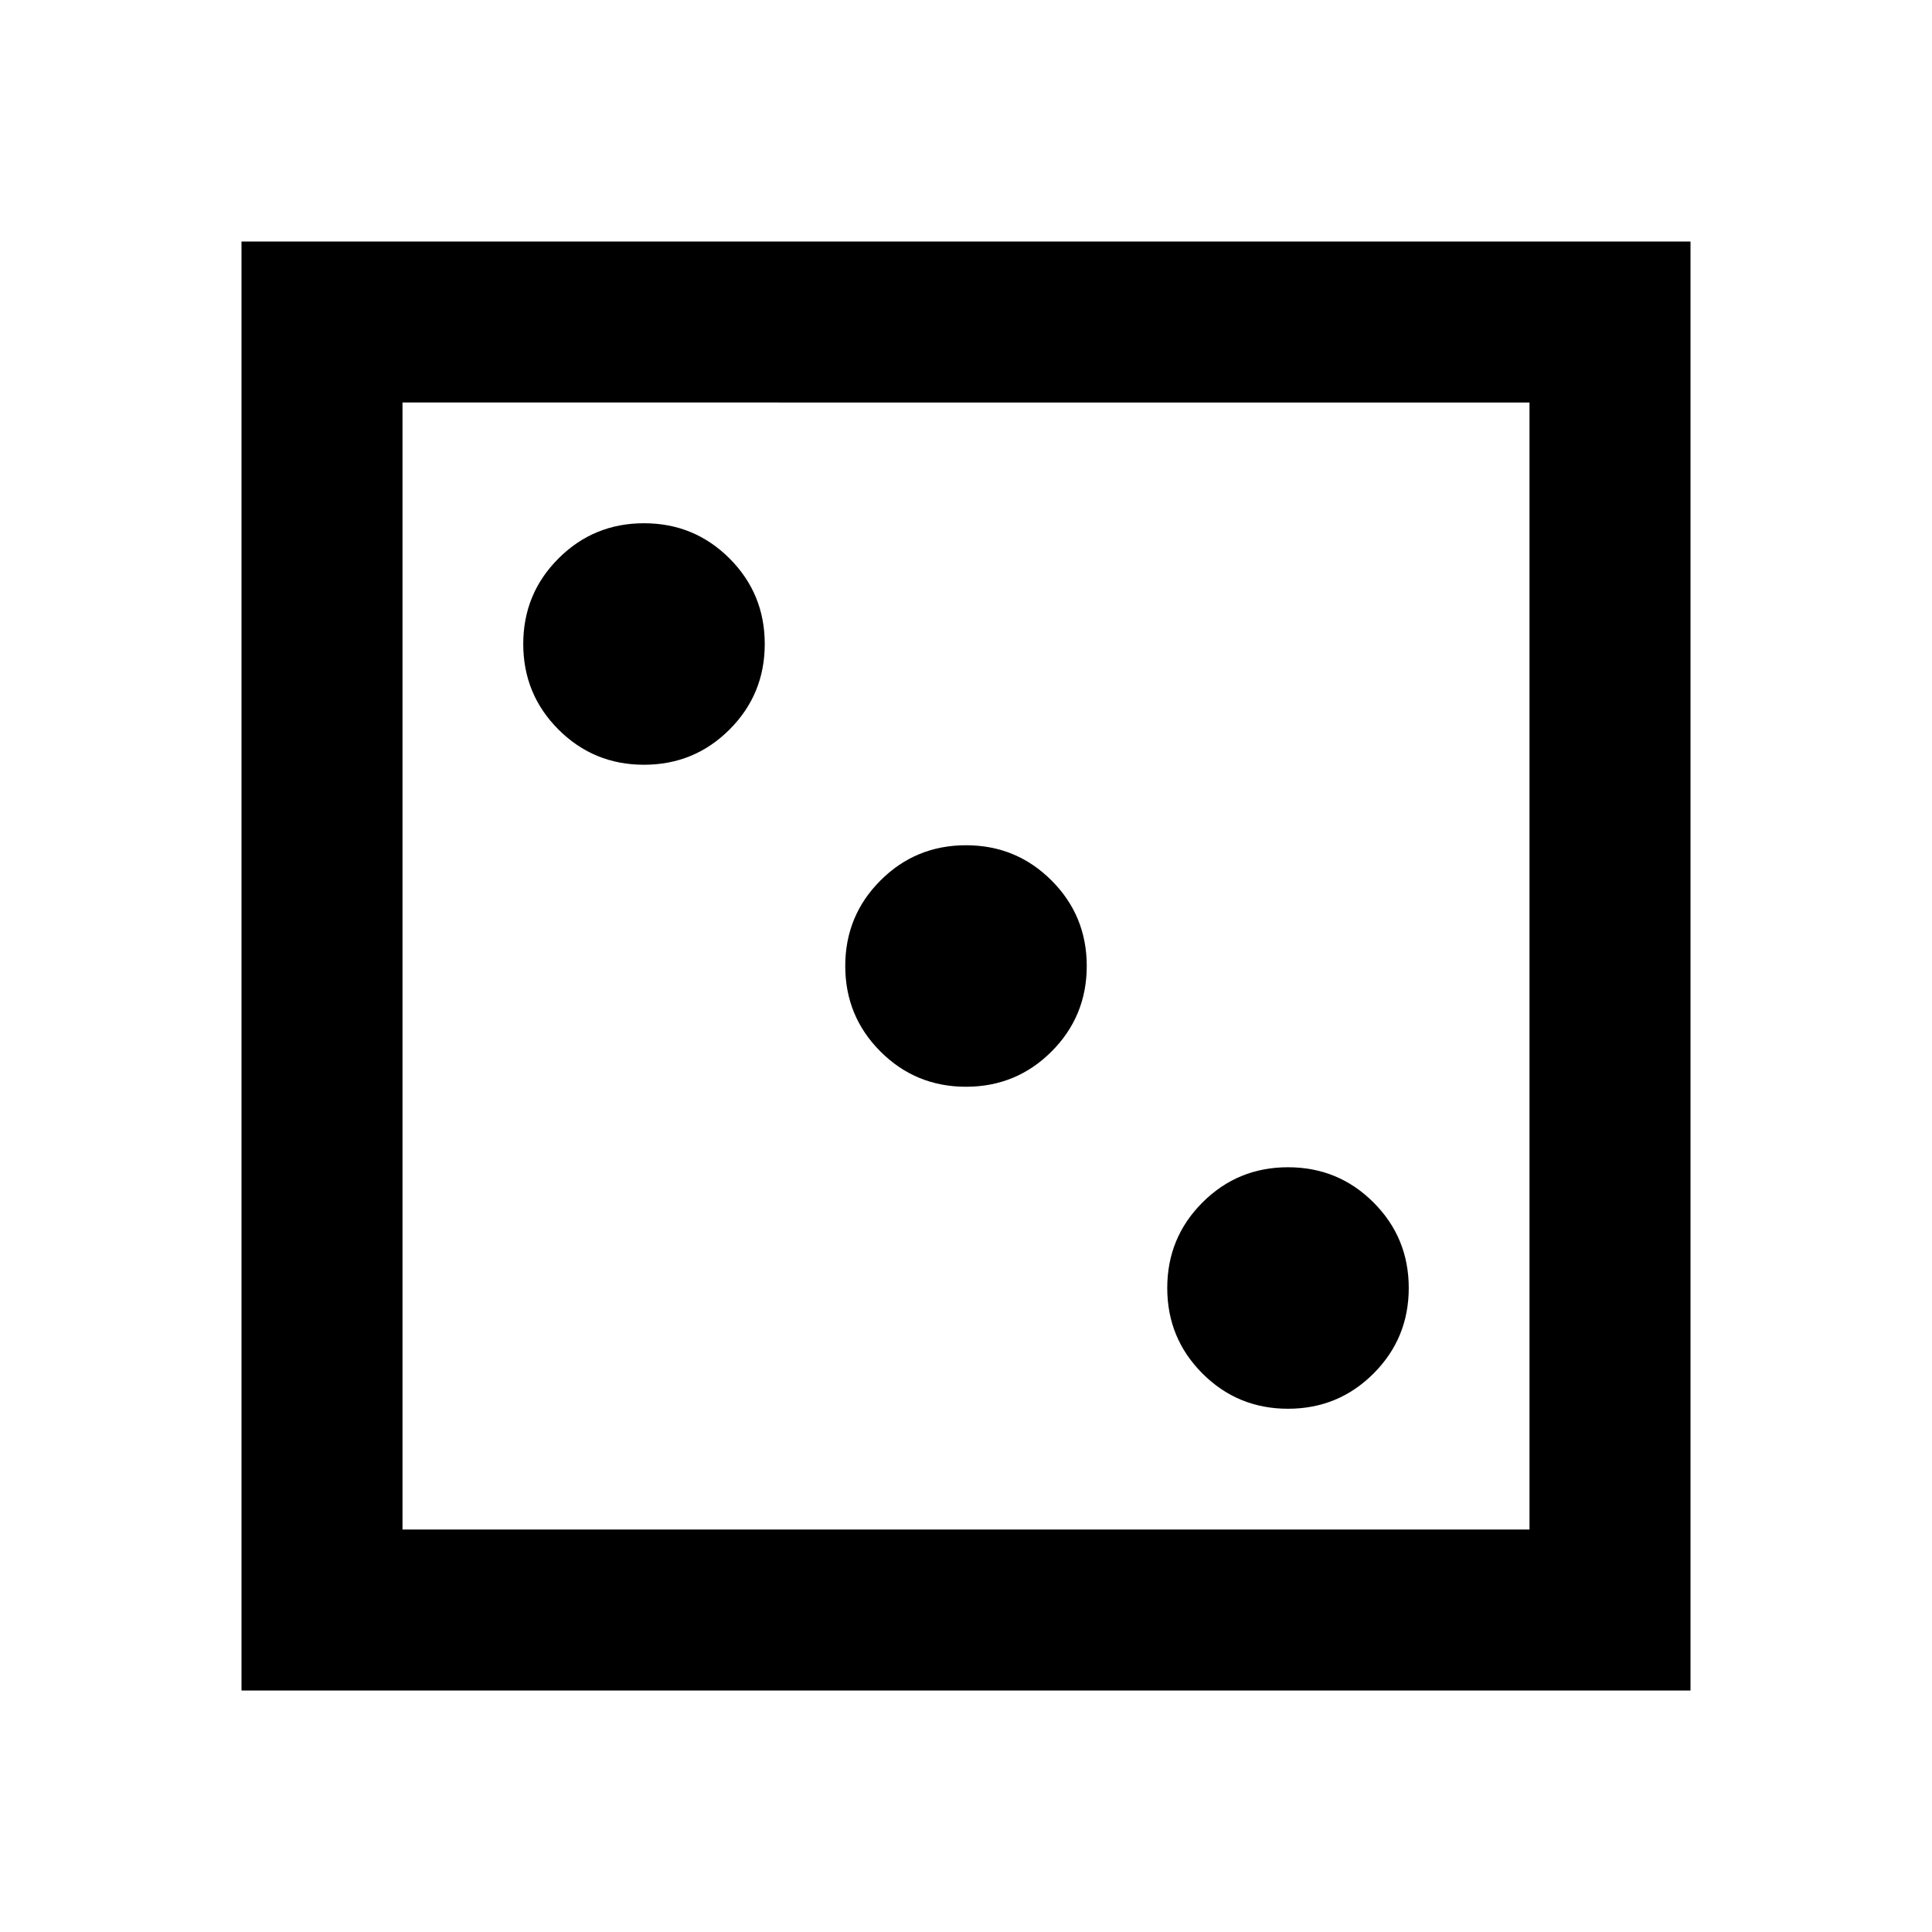 <svg xmlns="http://www.w3.org/2000/svg" height="24" viewBox="0 -960 960 960" width="24"><path d="M640-260q25 0 42.5-17.5T700-320q0-25-17.5-42.5T640-380q-25 0-42.5 17.5T580-320q0 25 17.5 42.5T640-260ZM480-420q25 0 42.5-17.5T540-480q0-25-17.5-42.5T480-540q-25 0-42.5 17.5T420-480q0 25 17.5 42.5T480-420ZM320-580q25 0 42.5-17.5T380-640q0-25-17.5-42.5T320-700q-25 0-42.5 17.5T260-640q0 25 17.5 42.5T320-580ZM120-120v-720h720v720H120Zm80-80h560v-560H200v560Zm0 0v-560 560Z"/></svg>